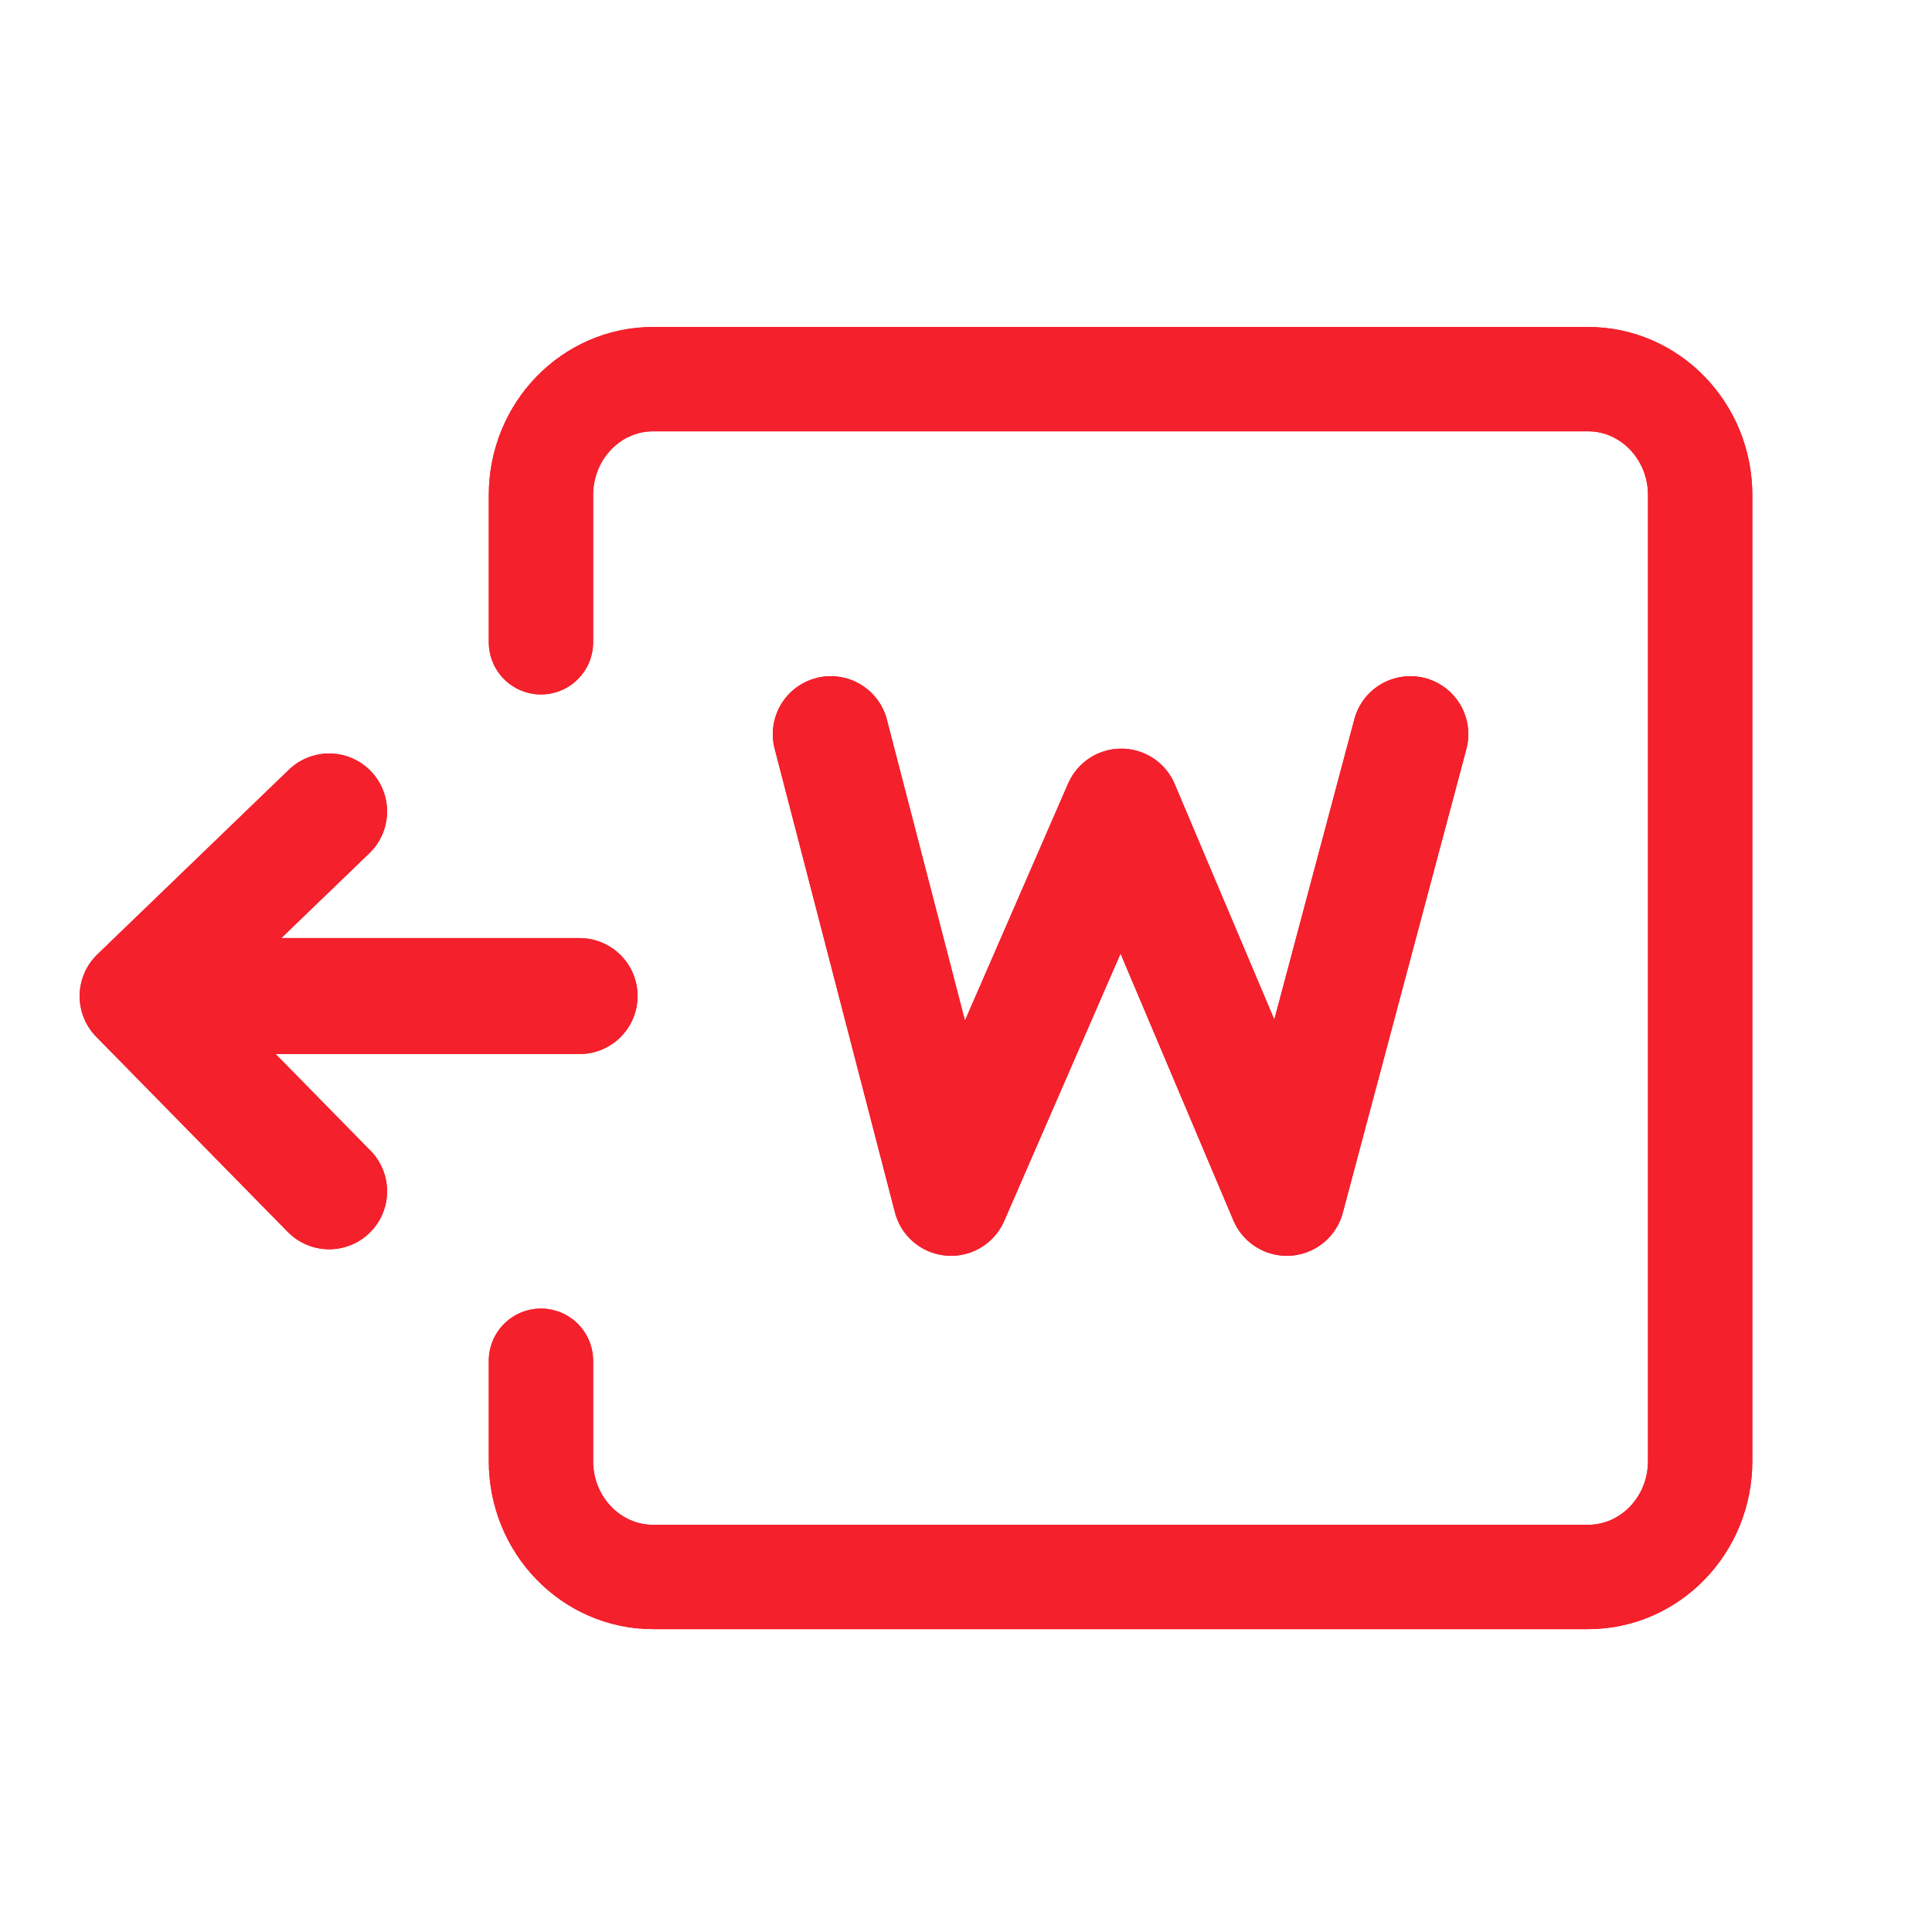 <svg xmlns="http://www.w3.org/2000/svg" viewBox="0 0 50 50" width="50" height="50"><g class="uk-icon-alternate-dark" version="1.1"><g stroke="#F4202C" stroke-width="1" fill="none" fill-rule="evenodd" stroke-linecap="round" stroke-linejoin="round"><path stroke-width="3" d="m21.5 19 3.113 12 4.406-10.125L33.302 31 36.5 19"/><path d="M14 16.622v-3.81c0-1.656 1.3-3 2.903-3h24.194c1.603 0 2.903 1.344 2.903 3v25c0 1.657-1.3 3-2.903 3H16.903c-1.603 0-2.903-1.343-2.903-3v-2.596" stroke-width="2.7"/><g stroke-width="3"><path d="M15 25.778H5.644M8.518 30.831 3.561 25.78l4.957-4.78"/></g></g></g><g class="uk-icon-alternate-default" version="1.1"><g stroke="#F4202C" stroke-width="1" fill="none" fill-rule="evenodd" stroke-linecap="round" stroke-linejoin="round"><path stroke-width="3" d="m21.5 19 3.113 12 4.406-10.125L33.302 31 36.5 19"/><path d="M14 16.622v-3.81c0-1.656 1.3-3 2.903-3h24.194c1.603 0 2.903 1.344 2.903 3v25c0 1.657-1.3 3-2.903 3H16.903c-1.603 0-2.903-1.343-2.903-3v-2.596" stroke-width="2.7"/><g stroke-width="3"><path d="M15 25.778H5.644M8.518 30.831 3.561 25.78l4.957-4.78"/></g></g></g></svg>